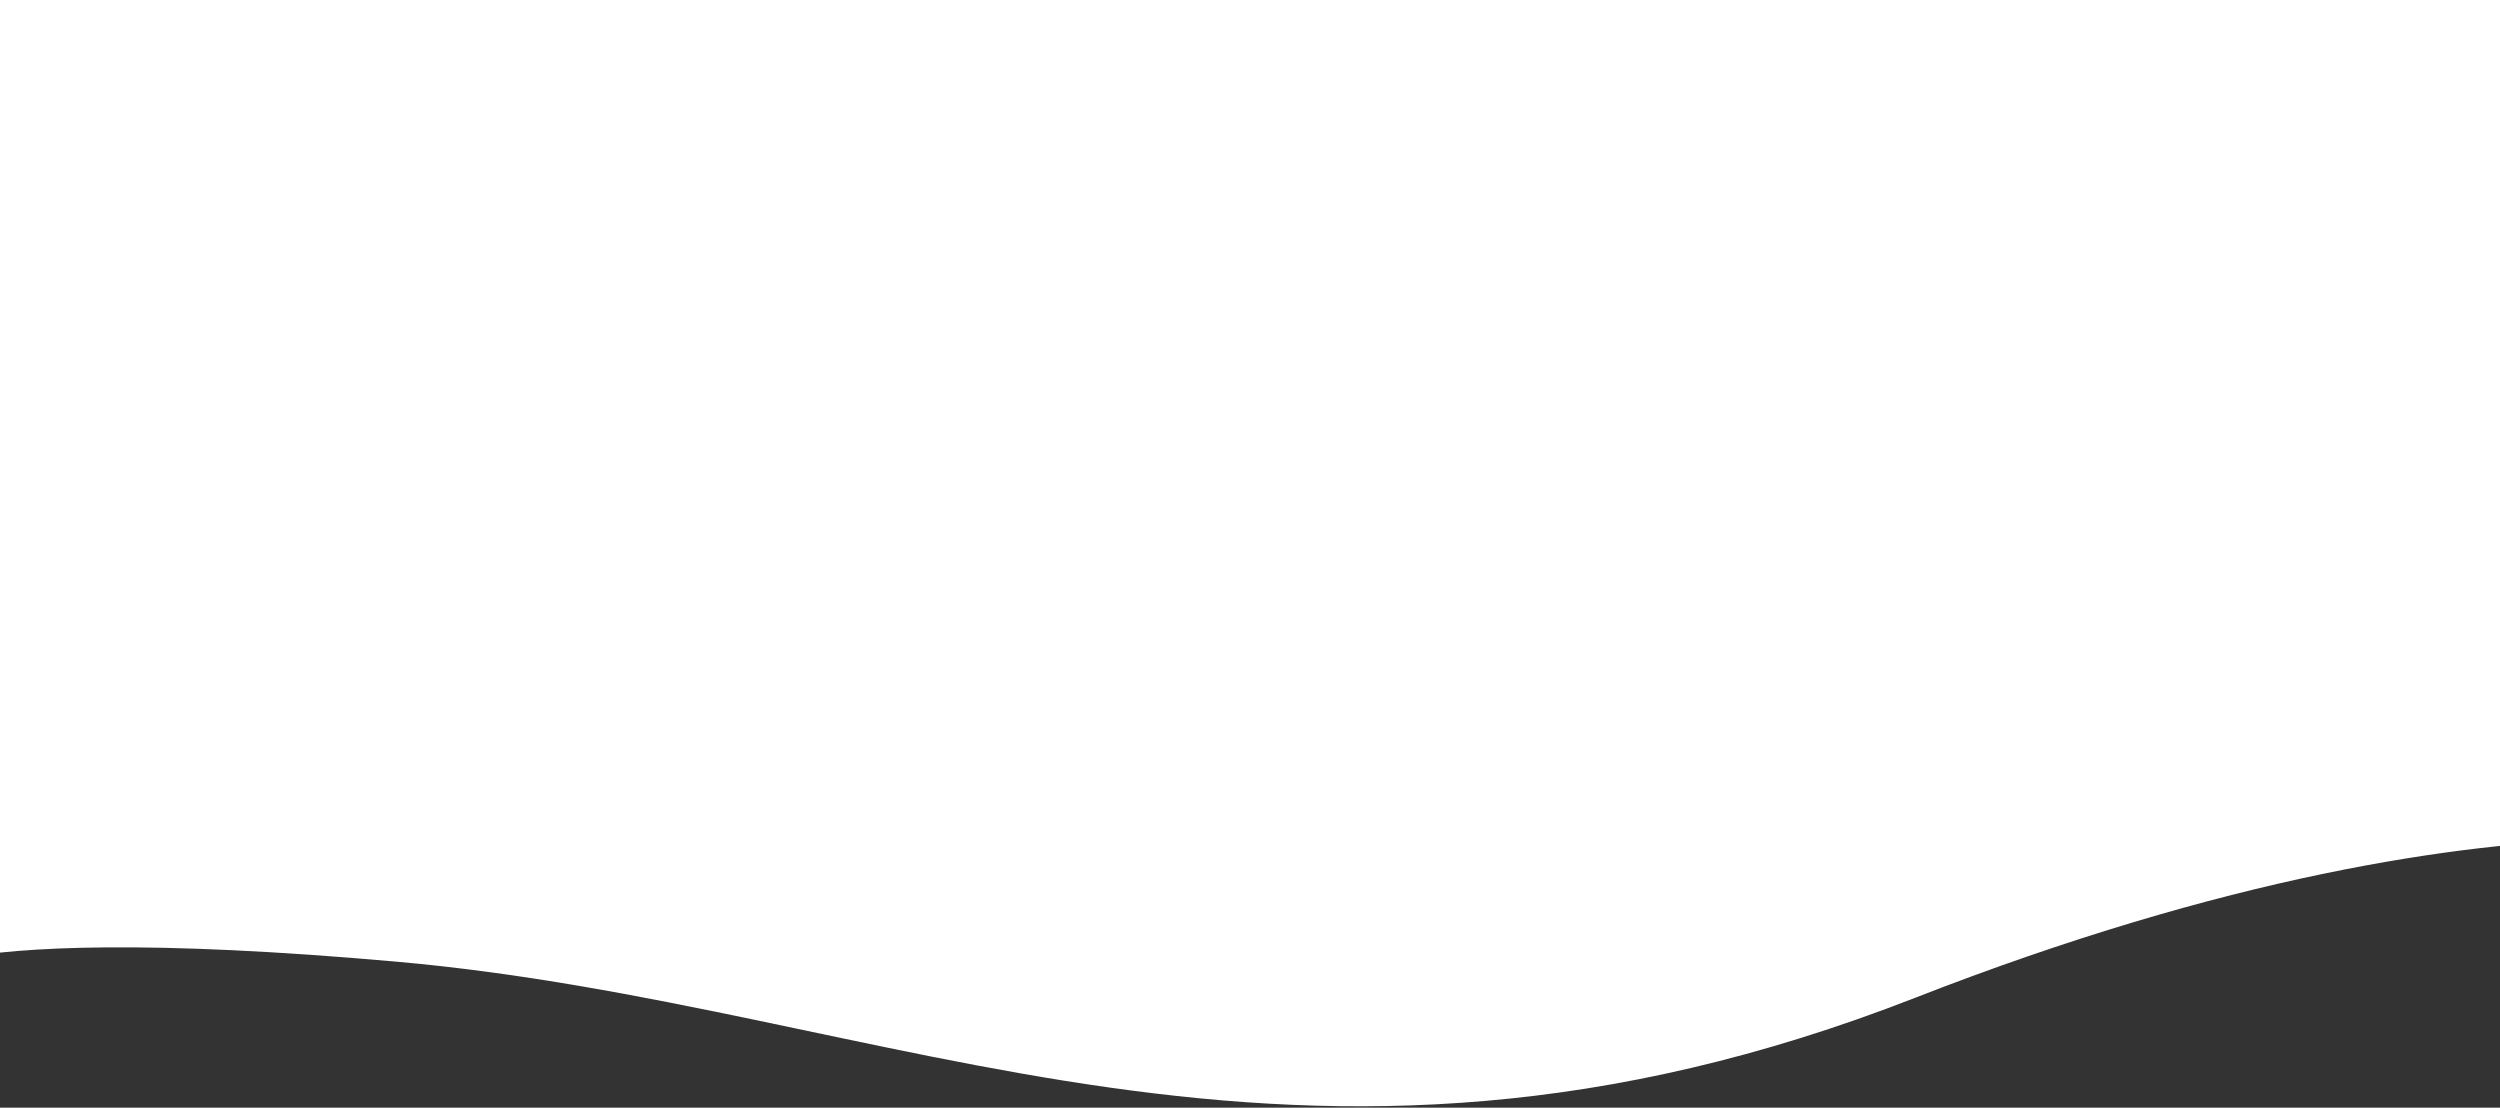 <svg width="1440" height="638" viewBox="0 0 1440 638" fill="none" xmlns="http://www.w3.org/2000/svg">
<rect x="0" y="0" width="1440" height="638" fill="#333333" stroke="none"/>
<path d="M-65.163 569.885C-65.163 569.885 -57.932 528.475 228.559 553.938C515.051 579.401 744.616 714.74 1103.09 574.742C1461.57 434.744 1635.67 496.444 1635.67 496.444L1600.58 -14.67L-88.056 -16.13" fill="white"/>
</svg>

